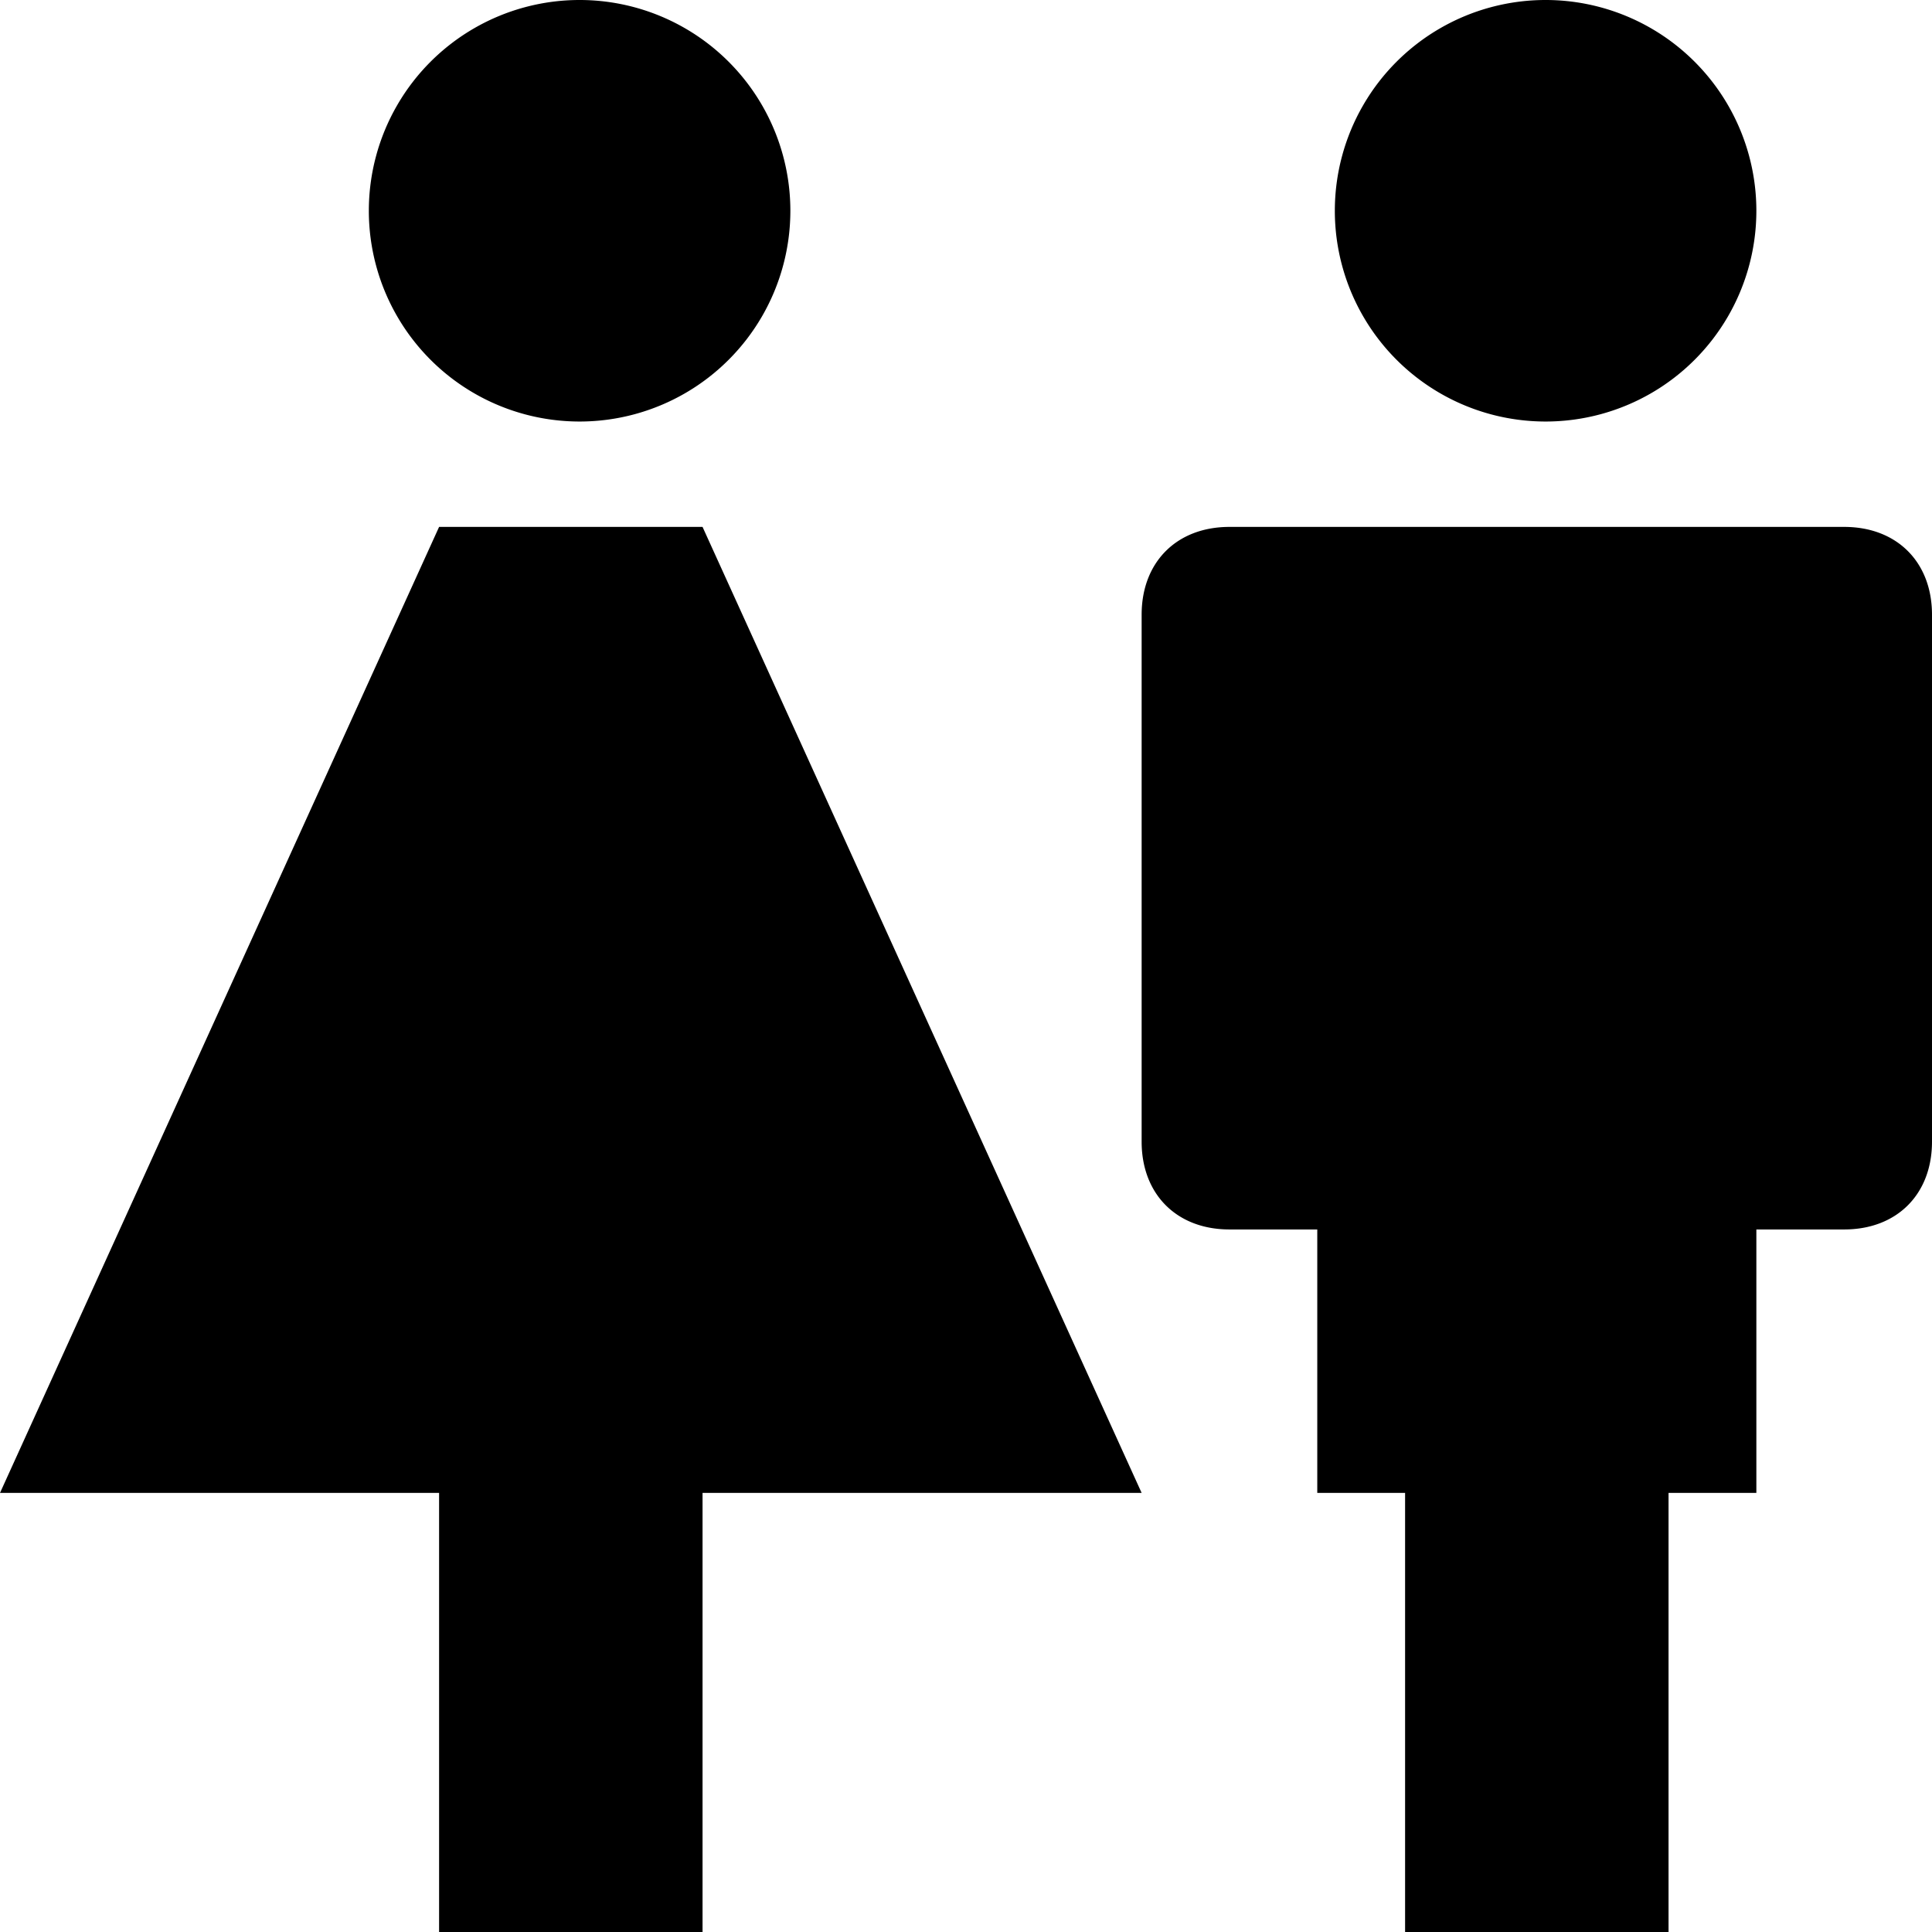 <?xml version="1.0" encoding="UTF-8" standalone="no"?>
<!-- Generator: Adobe Illustrator 18.1.0, SVG Export Plug-In . SVG Version: 6.00 Build 0)  -->

<svg
   xmlns:dc="http://purl.org/dc/elements/1.1/"
   xmlns:cc="http://creativecommons.org/ns#"
   xmlns:rdf="http://www.w3.org/1999/02/22-rdf-syntax-ns#"
   xmlns:svg="http://www.w3.org/2000/svg"
   xmlns="http://www.w3.org/2000/svg"
   xmlns:sodipodi="http://sodipodi.sourceforge.net/DTD/sodipodi-0.dtd"
   xmlns:inkscape="http://www.inkscape.org/namespaces/inkscape"
   version="1.1"
   id="svg2"
   sodipodi:docname="toilet-11.svg"
   inkscape:version="0.91 r13725"
   x="0px"
   y="0px"
   width="11px"
   height="11px"
   viewBox="0 0 11 11"
   xml:space="preserve"><defs
     id="defs9" /><sodipodi:namedview
     inkscape:guide-bbox="true"
     inkscape:window-maximized="0"
     inkscape:window-y="169"
     inkscape:window-x="534"
     inkscape:window-height="1002"
     inkscape:window-width="1628"
     inkscape:snap-smooth-nodes="true"
     inkscape:object-nodes="true"
     inkscape:object-paths="true"
     inkscape:snap-bbox-midpoints="false"
     inkscape:bbox-nodes="true"
     inkscape:current-layer="svg2"
     inkscape:pageshadow="2"
     inkscape:document-units="px"
     inkscape:pageopacity="0.0"
     inkscape:snap-bbox="true"
     inkscape:bbox-paths="true"
     inkscape:snap-intersection-paths="true"
     id="base"
     units="px"
     showguides="true"
     showborder="true"
     borderopacity="1.0"
     bordercolor="#666666"
     pagecolor="#ffffff"
     inkscape:cy="5.5000152"
     inkscape:cx="-5.3717667"
     inkscape:zoom="22.627417"
     showgrid="false"
     inkscape:snap-bbox-edge-midpoints="true"><inkscape:grid
       color="#ff3f00"
       type="xygrid"
       spacingy="0.5"
       id="grid3336"
       opacity="0.125"
       spacingx="0.5"
       empspacing="2" /></sodipodi:namedview><path
     d="M 3.301 0 A 1.2 1.2 0 0 0 2.1 1.199 A 1.2 1.2 0 0 0 3.301 2.4 A 1.2 1.2 0 0 0 4.5 1.199 A 1.2 1.2 0 0 0 3.301 0 z M 8.801 0 A 1.2 1.2 0 0 0 7.6 1.199 A 1.2 1.2 0 0 0 8.801 2.4 A 1.2 1.2 0 0 0 10 1.199 A 1.2 1.2 0 0 0 8.801 0 z M 2.5 3 L 0 8.5 L 2.5 8.5 L 2.5 11 L 4 11 L 4 8.5 L 6.5 8.5 L 4 3 L 2.5 3 z M 7 3 C 6.7 3 6.5 3.2 6.5 3.5 L 6.5 6.5 C 6.5 6.8 6.7 7 7 7 L 7.199 7 L 7.5 7 L 7.5 8.5 L 8 8.5 L 8 11 L 9.5 11 L 9.5 8.5 L 10 8.5 L 10 7 L 10.5 7 C 10.8 7 11 6.8 11 6.5 L 11 3.5 C 11 3.2 10.8 3 10.5 3 L 10.4 3 L 10 3 L 9 3 L 8.5 3 L 7.5 3 L 7 3 z "
     id="path3340" /></svg>